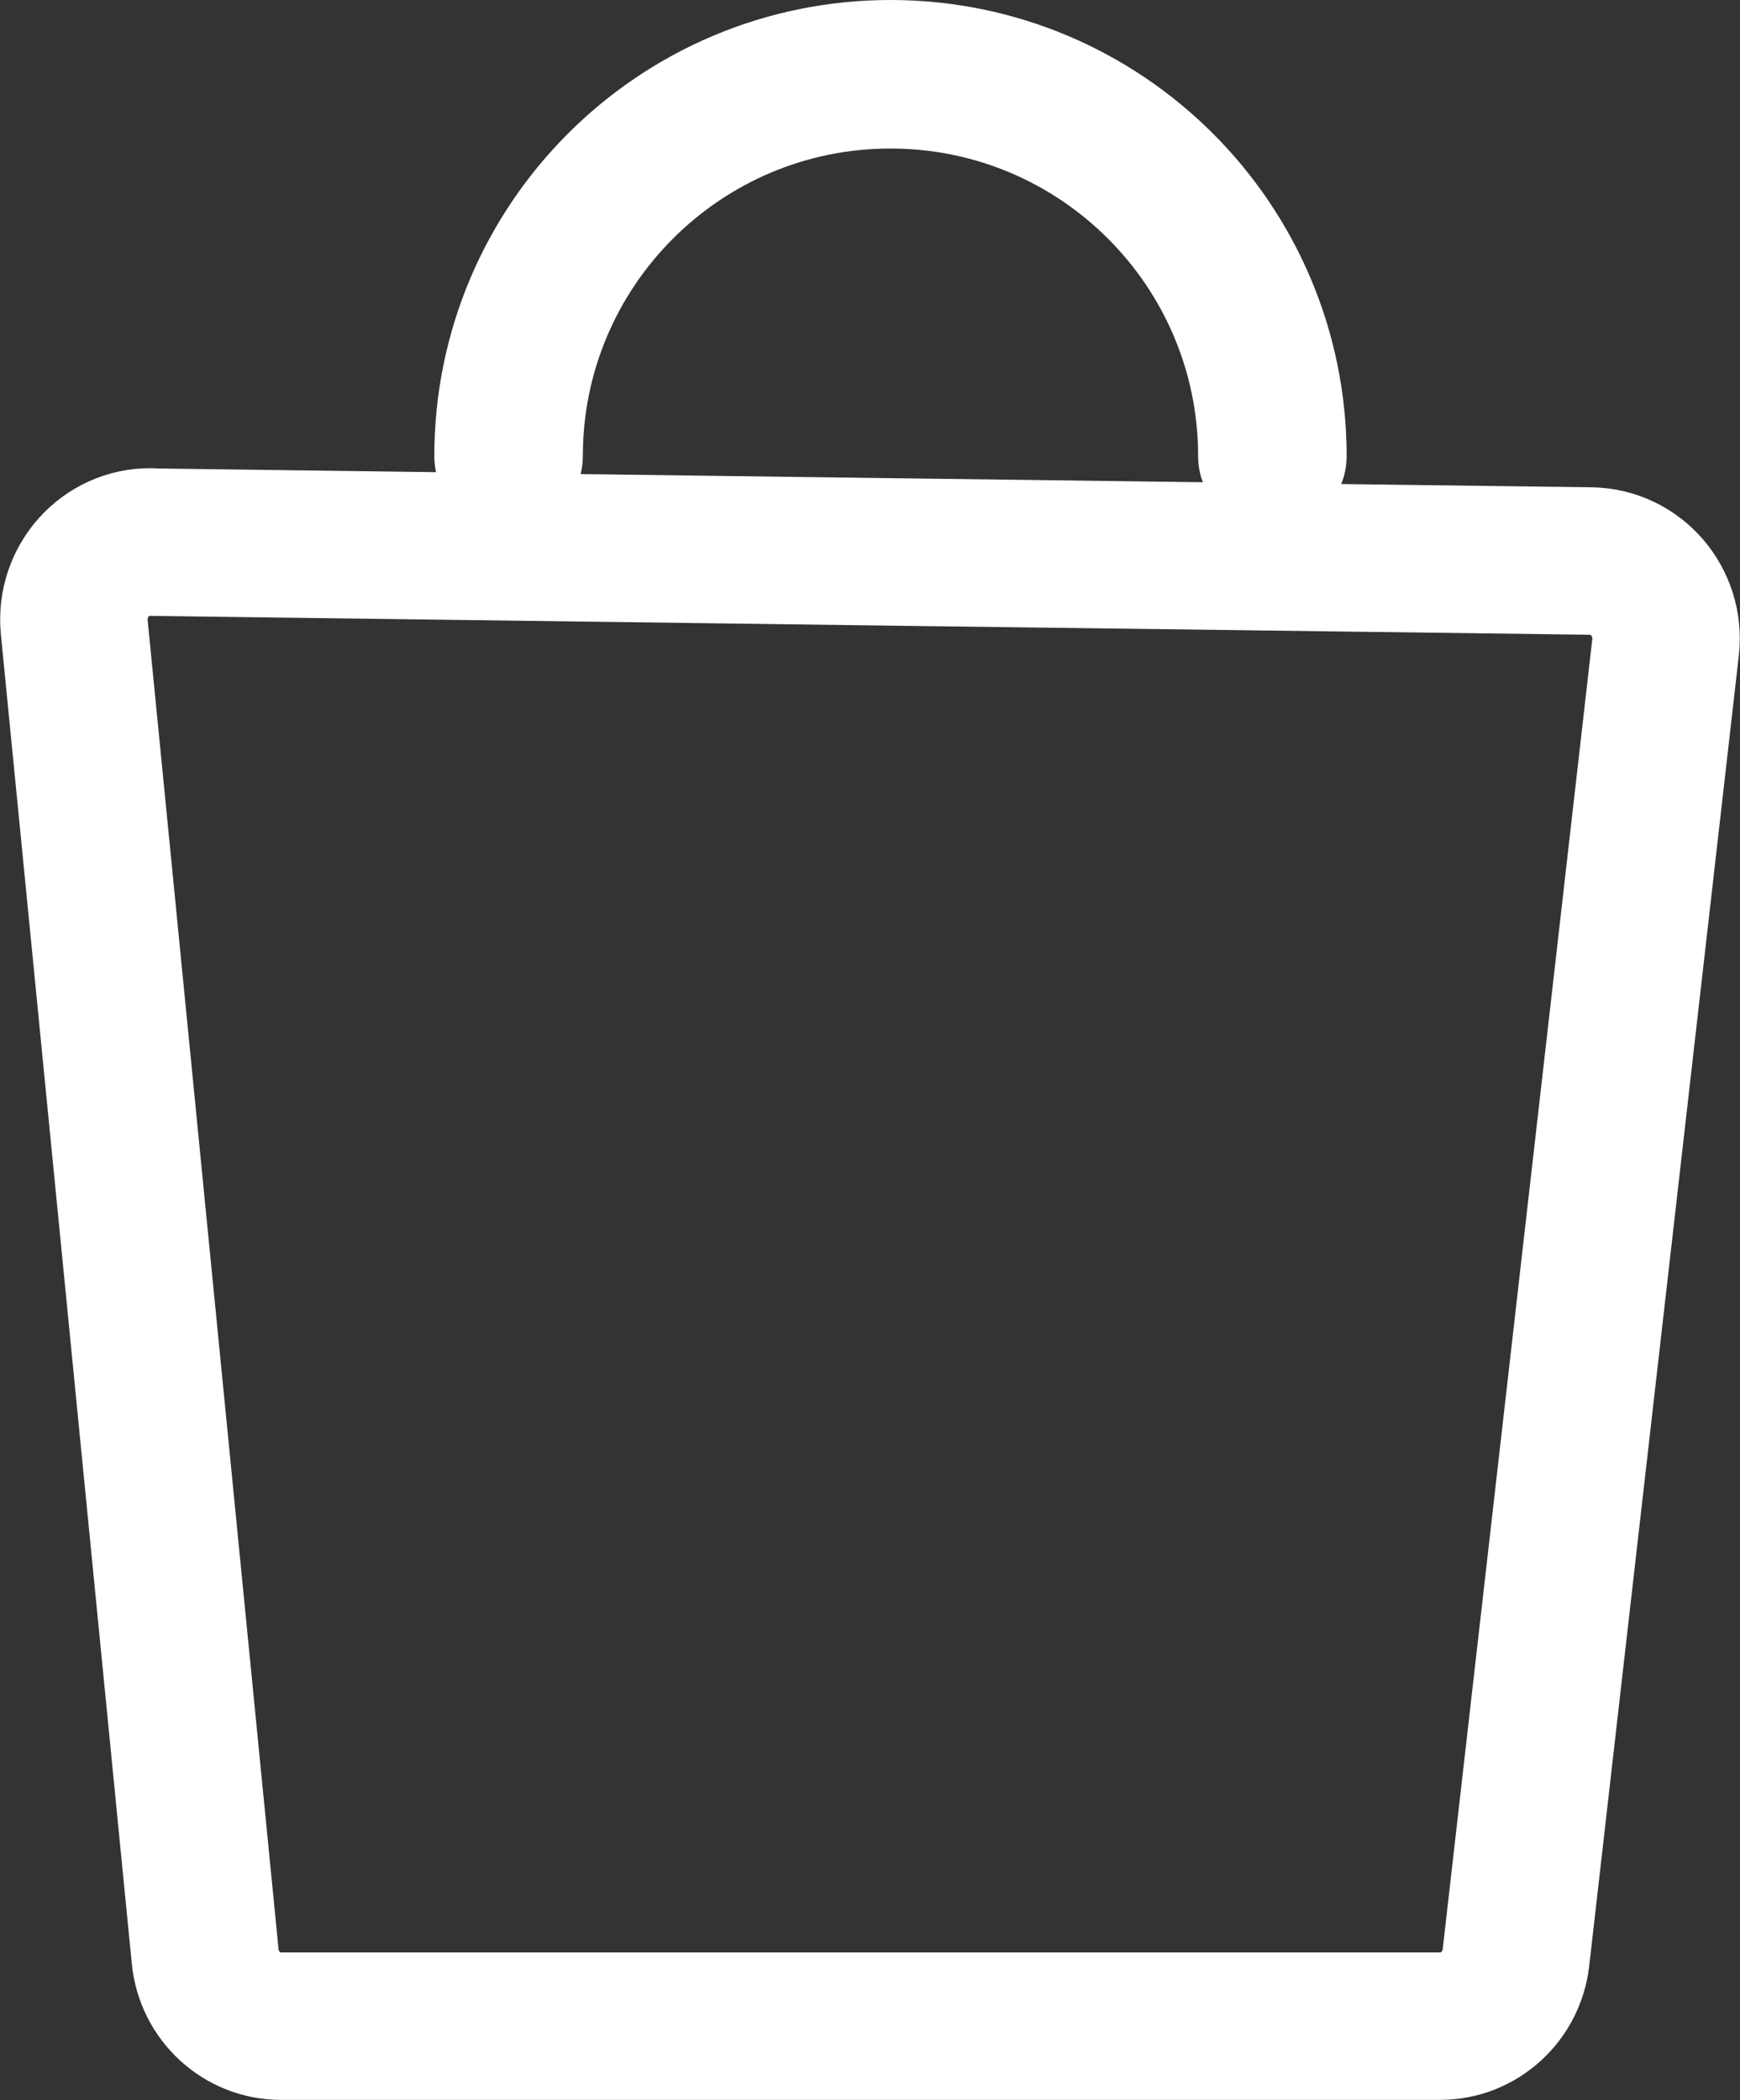 <?xml version="1.0" encoding="UTF-8"?><svg id="Layer_2" xmlns="http://www.w3.org/2000/svg" viewBox="0 0 82.01 98.97"><rect x="0" y="0" width="82.01" height="98.97" fill="#333333" stroke="none"/><defs><style>.cls-1{stroke-width:6.95px;}.cls-1,.cls-2{fill:none;stroke:#fff;stroke-linecap:round;stroke-linejoin:round;}.cls-2{stroke-width:7px;}</style></defs><g id="Layer_1-2"><path class="cls-1" d="M7.12,25.55c22.62,.3,45.24,.6,67.85,.89,2.13,.03,3.78,1.92,3.53,4.08-2.35,20.58-4.7,41.16-7.05,61.74-.21,1.84-1.75,3.23-3.58,3.23H13.25c-1.85,0-3.4-1.42-3.58-3.29-2.06-20.88-4.11-41.76-6.17-62.64-.21-2.17,1.48-4.05,3.63-4.02Z"/><path class="cls-2" d="M23.97,21.5c0-9.94,8.06-18,18-18s18,8.06,18,18"/></g></svg>